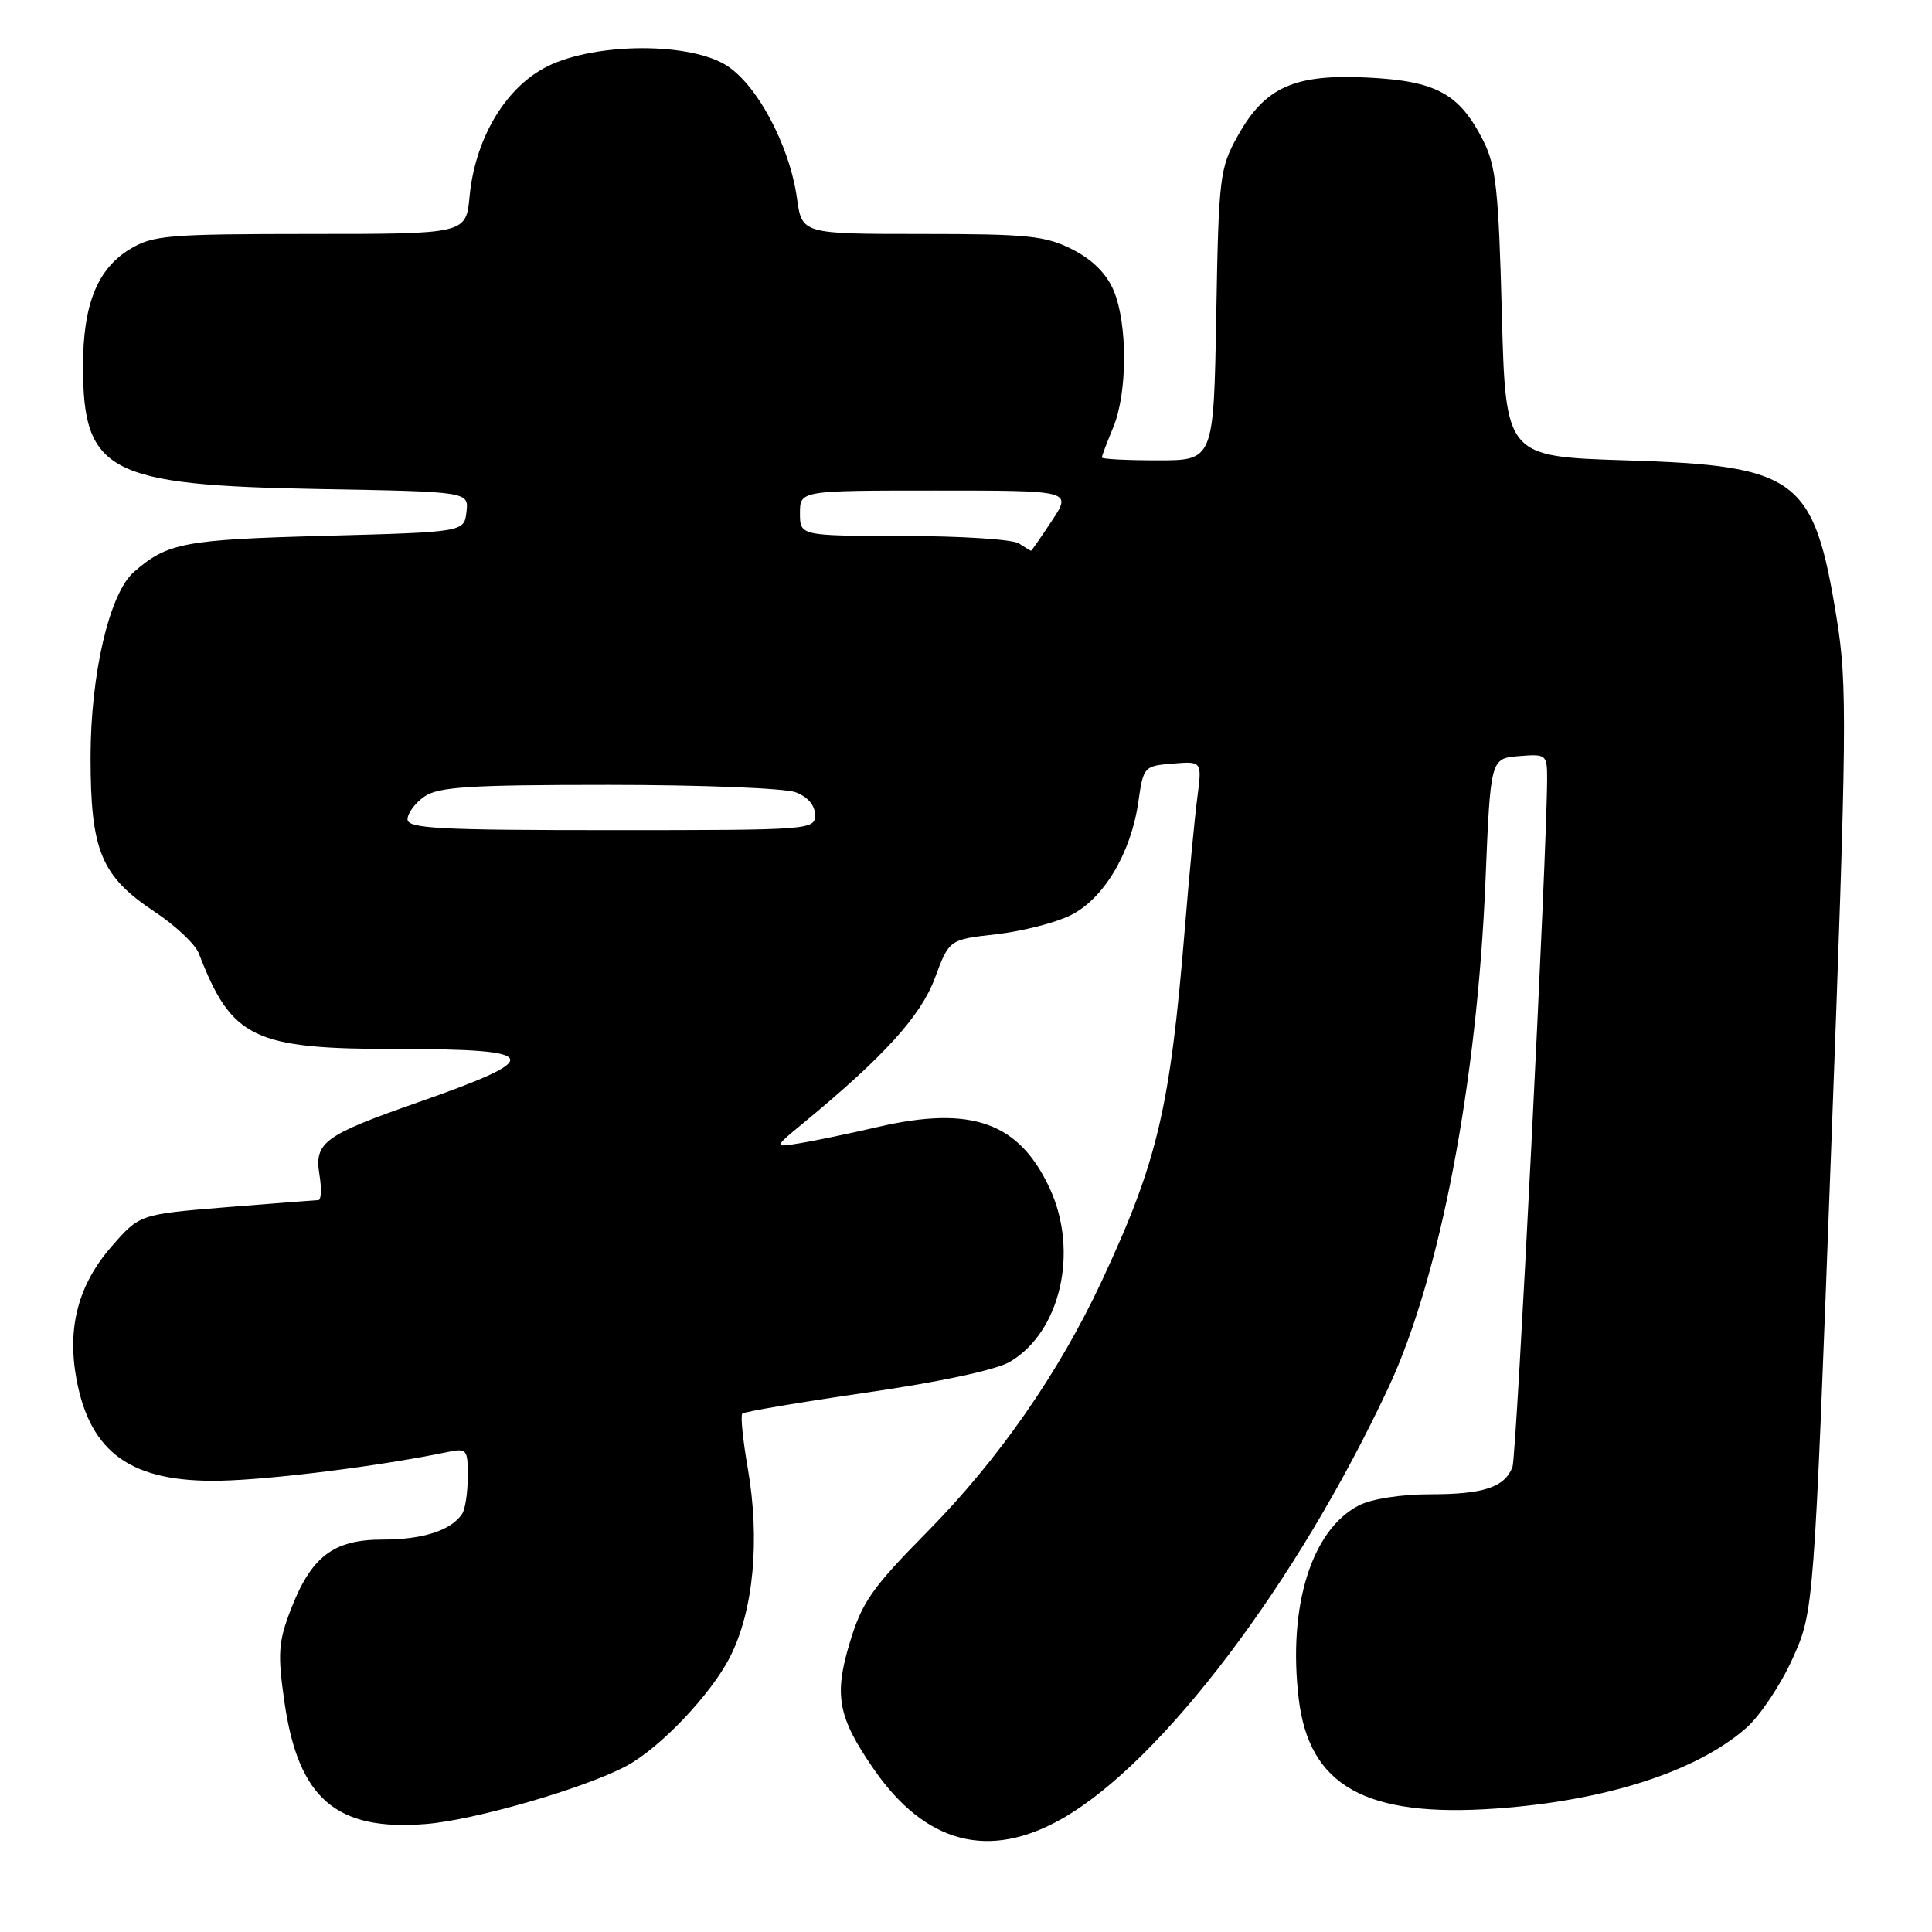 <?xml version="1.0" encoding="UTF-8" standalone="no"?>
<!DOCTYPE svg PUBLIC "-//W3C//DTD SVG 1.1//EN" "http://www.w3.org/Graphics/SVG/1.1/DTD/svg11.dtd" >
<svg xmlns="http://www.w3.org/2000/svg" xmlns:xlink="http://www.w3.org/1999/xlink" version="1.1" viewBox="0 0 256 256">
 <g >
 <path fill="currentColor"
d=" M 140.81 240.94 C 154.01 233.37 171.90 209.70 184.01 183.79 C 190.79 169.28 195.72 143.50 196.83 116.77 C 197.50 100.50 197.50 100.50 201.25 100.19 C 204.89 99.89 205.00 99.98 205.00 103.19 C 204.99 112.85 200.96 192.95 200.41 194.38 C 199.38 197.07 196.58 198.00 189.52 198.00 C 185.64 198.00 181.72 198.61 180.05 199.48 C 173.79 202.71 170.64 212.82 172.08 225.04 C 173.45 236.68 180.96 240.87 198.25 239.64 C 212.78 238.61 224.82 234.73 231.39 228.96 C 233.21 227.36 235.97 223.23 237.52 219.78 C 240.35 213.50 240.35 213.50 242.63 152.50 C 244.73 96.34 244.79 90.75 243.38 82.00 C 240.36 63.31 238.25 61.71 215.50 61.00 C 199.50 60.50 199.50 60.50 199.00 41.50 C 198.57 25.11 198.23 21.96 196.50 18.56 C 193.37 12.41 190.31 10.74 181.29 10.28 C 171.53 9.78 167.61 11.53 164.01 18.00 C 161.62 22.29 161.48 23.39 161.16 41.75 C 160.82 61.00 160.82 61.00 153.41 61.00 C 149.33 61.00 146.00 60.83 146.00 60.62 C 146.00 60.41 146.68 58.63 147.50 56.65 C 149.40 52.12 149.43 42.97 147.58 38.53 C 146.64 36.28 144.78 34.42 142.12 33.06 C 138.54 31.24 136.26 31.00 122.17 31.00 C 106.26 31.00 106.26 31.00 105.60 26.25 C 104.60 19.12 100.15 10.90 96.00 8.51 C 90.68 5.46 78.00 5.74 72.02 9.06 C 66.74 11.98 62.94 18.56 62.22 26.03 C 61.75 31.00 61.75 31.00 41.12 31.00 C 22.20 31.01 20.23 31.17 17.19 33.03 C 12.89 35.65 11.00 40.37 11.00 48.52 C 11.00 62.57 14.33 64.30 42.31 64.80 C 62.12 65.15 62.12 65.15 61.81 67.83 C 61.50 70.50 61.50 70.50 43.00 71.00 C 24.37 71.50 22.18 71.92 17.74 75.79 C 14.50 78.62 12.00 89.31 12.00 100.36 C 12.00 112.75 13.40 116.10 20.50 120.82 C 23.25 122.64 25.88 125.12 26.34 126.32 C 30.71 137.64 33.55 139.00 52.76 139.00 C 71.90 139.00 72.31 140.15 55.29 146.10 C 42.97 150.41 41.64 151.38 42.32 155.60 C 42.63 157.47 42.57 159.01 42.19 159.02 C 41.81 159.03 36.33 159.45 30.00 159.96 C 18.50 160.90 18.50 160.90 14.78 165.17 C 10.37 170.23 8.87 175.91 10.13 182.73 C 11.95 192.57 17.45 196.45 29.23 196.20 C 36.08 196.05 50.40 194.25 59.25 192.41 C 61.87 191.87 62.00 192.02 61.98 195.67 C 61.98 197.78 61.64 200.00 61.23 200.60 C 59.77 202.79 56.03 204.00 50.71 204.00 C 44.13 204.00 41.22 206.25 38.47 213.43 C 36.88 217.60 36.78 219.21 37.69 225.53 C 39.53 238.33 44.55 242.65 56.45 241.69 C 62.92 241.17 77.49 236.95 83.00 234.00 C 87.47 231.61 94.22 224.51 96.74 219.54 C 99.86 213.38 100.73 204.04 99.08 194.51 C 98.43 190.80 98.11 187.56 98.36 187.31 C 98.61 187.06 106.03 185.80 114.84 184.52 C 124.60 183.11 132.02 181.51 133.83 180.44 C 140.52 176.49 142.97 165.86 139.11 157.50 C 135.05 148.71 128.75 146.45 116.31 149.33 C 112.57 150.20 107.92 151.17 106.00 151.48 C 102.50 152.06 102.50 152.06 106.48 148.78 C 117.14 139.99 122.00 134.63 123.87 129.62 C 125.77 124.50 125.77 124.50 131.95 123.80 C 135.34 123.42 139.78 122.30 141.81 121.30 C 146.22 119.15 149.87 113.05 150.84 106.23 C 151.50 101.59 151.59 101.49 155.39 101.18 C 159.28 100.86 159.28 100.86 158.65 105.68 C 158.30 108.33 157.56 116.12 157.00 123.00 C 155.04 146.87 153.39 153.88 145.99 169.74 C 140.30 181.92 132.29 193.43 122.84 203.00 C 115.54 210.40 114.21 212.30 112.60 217.66 C 110.48 224.66 111.03 227.55 115.78 234.42 C 122.64 244.33 131.07 246.52 140.81 240.94 Z  M 54.00 108.56 C 54.00 107.76 55.00 106.41 56.22 105.56 C 58.07 104.26 62.17 104.00 80.66 104.00 C 92.87 104.00 104.02 104.44 105.43 104.98 C 107.02 105.58 108.00 106.72 108.00 107.98 C 108.00 109.96 107.44 110.00 81.00 110.00 C 58.14 110.00 54.00 109.78 54.00 108.56 Z  M 135.00 72.00 C 134.18 71.47 127.31 71.02 119.75 71.02 C 106.00 71.00 106.00 71.00 106.00 68.00 C 106.00 65.00 106.00 65.00 124.01 65.00 C 142.03 65.00 142.03 65.00 139.38 69.00 C 137.93 71.20 136.68 72.99 136.62 72.98 C 136.55 72.98 135.82 72.53 135.00 72.00 Z "/>
</g>
</svg>